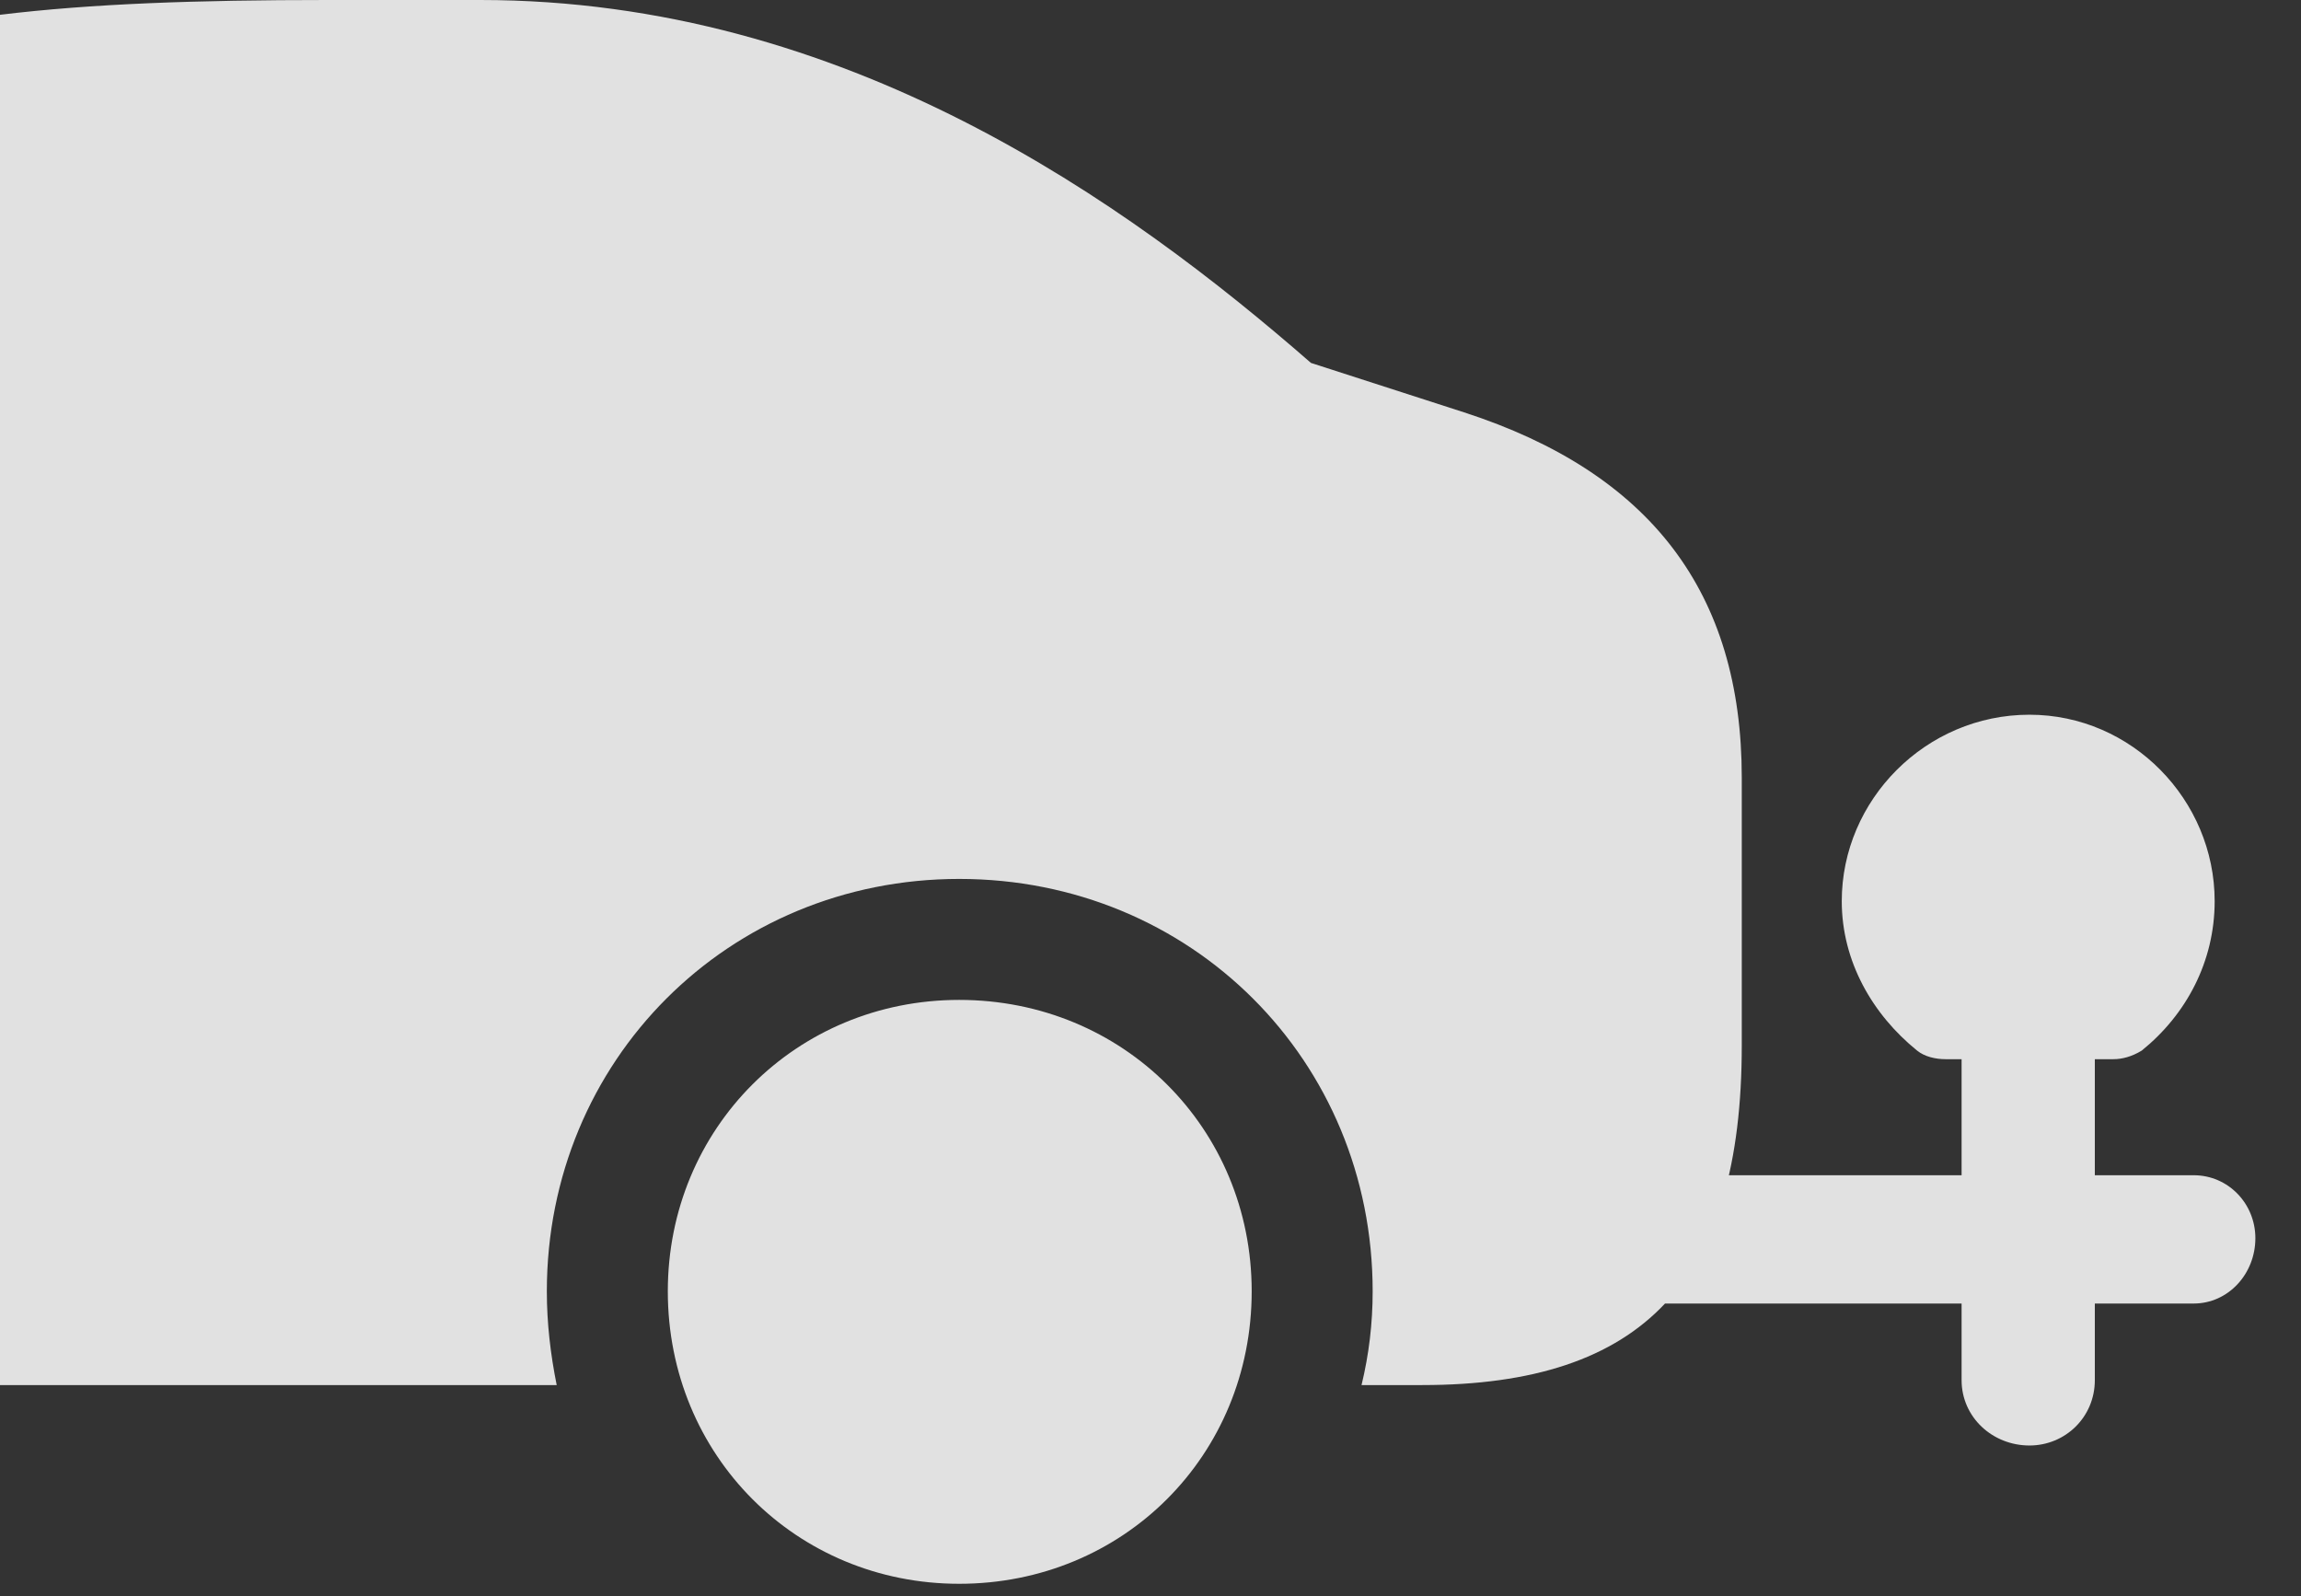 <?xml version="1.0" encoding="UTF-8"?>
<!--Generator: Apple Native CoreSVG 341-->
<!DOCTYPE svg
PUBLIC "-//W3C//DTD SVG 1.1//EN"
       "http://www.w3.org/Graphics/SVG/1.1/DTD/svg11.dtd">
<svg version="1.1" xmlns="http://www.w3.org/2000/svg" xmlns:xlink="http://www.w3.org/1999/xlink" viewBox="0 0 18.203 12.627">
 <rect x="0" y="0" width="18.203" height="12.627" fill="#333333" stroke="none"/>
 <g>
  <rect height="12.627" opacity="0" width="18.203" x="0" y="0"/>
  <path d="M7.588 12.529C8.887 12.529 9.902 11.514 9.902 10.215C9.902 8.926 8.887 7.91 7.588 7.91C6.299 7.91 5.283 8.926 5.283 10.215C5.283 11.514 6.299 12.529 7.588 12.529ZM0 0.117L0 10.957L4.404 10.957C4.355 10.713 4.326 10.469 4.326 10.215C4.326 8.389 5.762 6.953 7.588 6.953C9.424 6.953 10.859 8.389 10.859 10.215C10.859 10.469 10.83 10.713 10.771 10.957L11.25 10.957C13.008 10.957 13.779 10.127 13.779 8.271L13.779 6.152C13.779 4.688 13.057 3.74 11.582 3.262L10.371 2.871C8.916 1.602 6.689 0 3.799 0L2.588 0C1.553 0 0.723 0.029 0 0.117ZM12.764 9.297L12.744 10.312L17.354 10.312C17.627 10.312 17.842 10.078 17.842 9.795C17.842 9.521 17.627 9.297 17.354 9.297ZM15.391 8.379L16.719 8.379C16.787 8.379 16.865 8.359 16.943 8.311C17.295 8.027 17.52 7.607 17.52 7.129C17.52 6.328 16.865 5.654 16.055 5.654C15.234 5.654 14.57 6.328 14.57 7.129C14.57 7.607 14.815 8.027 15.166 8.311C15.225 8.359 15.312 8.379 15.391 8.379ZM16.055 11.435C16.338 11.435 16.572 11.211 16.572 10.918L16.572 8.33L15.518 8.33L15.518 10.918C15.518 11.211 15.762 11.435 16.055 11.435Z" fill="white" fill-opacity="0.85"/>
 </g>
</svg>
